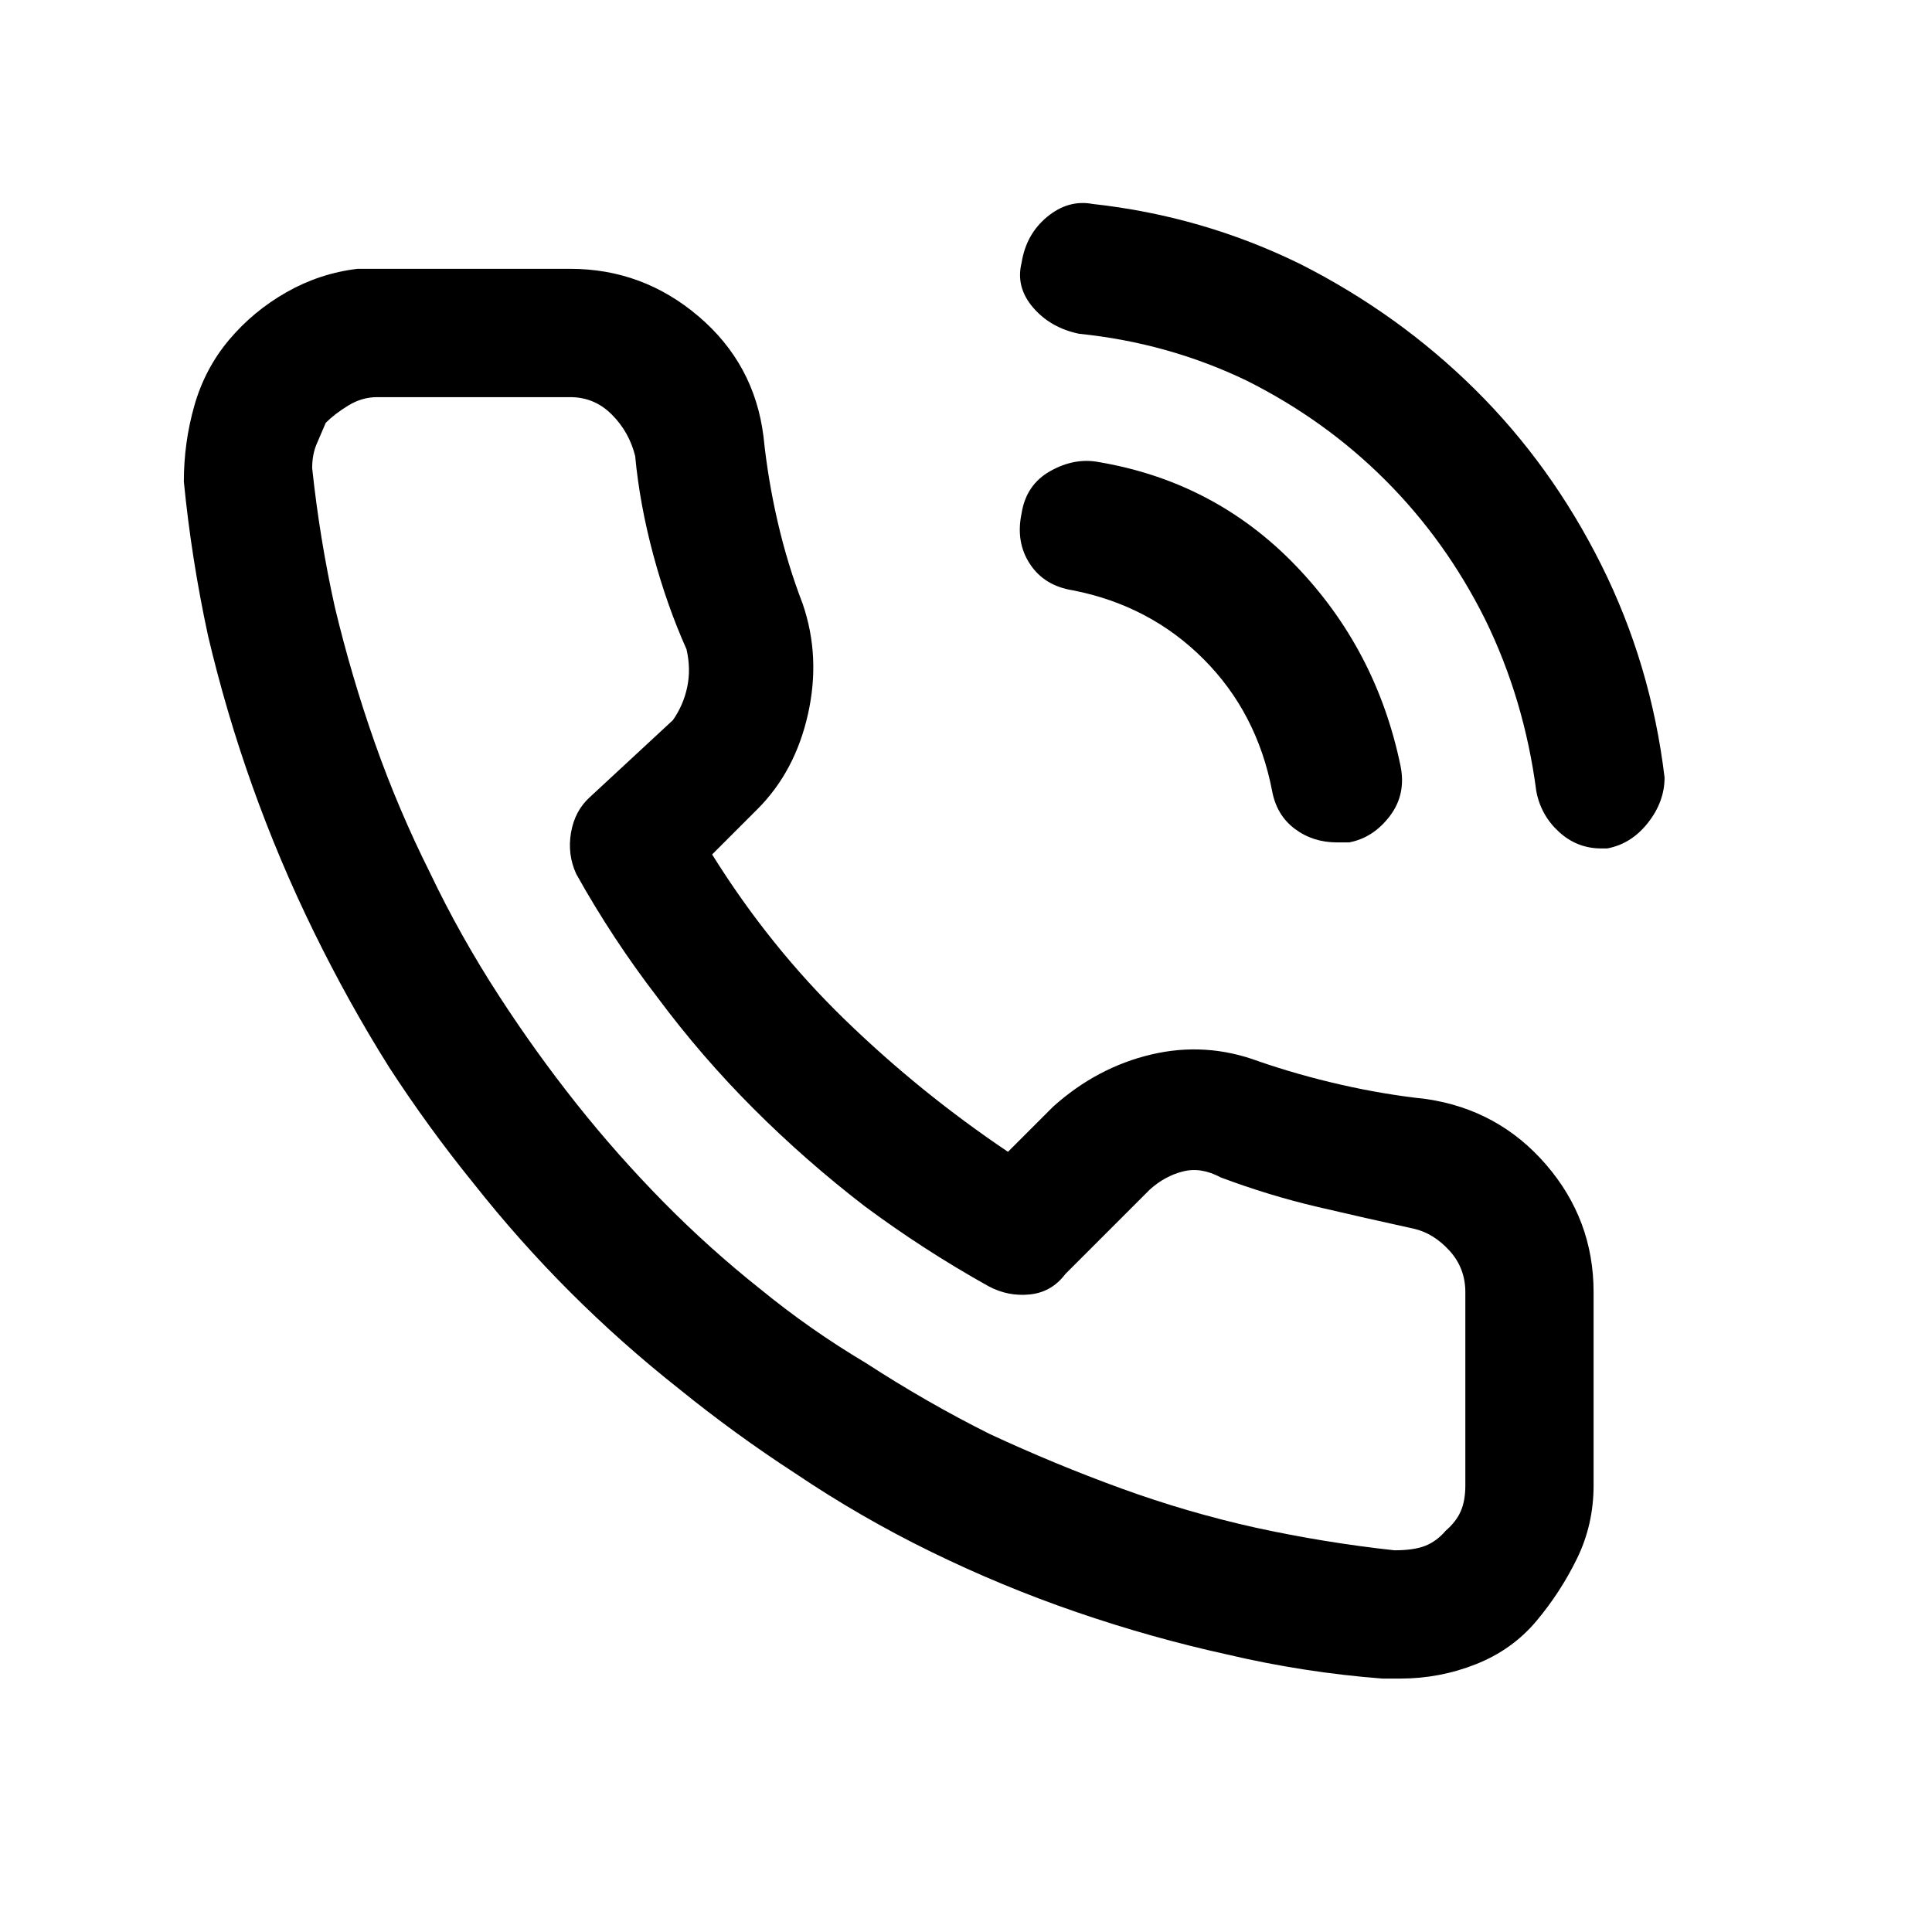 <?xml version="1.0" encoding="iso-8859-1"?>
<!-- Generator: Adobe Illustrator 22.1.0, SVG Export Plug-In . SVG Version: 6.00 Build 0)  -->
<svg version="1.1" id="Laag_1" xmlns="http://www.w3.org/2000/svg" xmlns:xlink="http://www.w3.org/1999/xlink" x="0px" y="0px"
	 viewBox="0 0 100 100" style="enable-background:new 0 0 100 100;" xml:space="preserve">
<path d="M56.549,10.556c-0.833-0.156-1.615,0.065-2.344,0.664s-1.172,1.393-1.328,2.383c-0.208,0.833-0.013,1.602,0.586,2.305
	c0.599,0.703,1.393,1.159,2.383,1.367c3.073,0.313,5.964,1.12,8.672,2.422c2.708,1.354,5.104,3.073,7.188,5.156
	c2.083,2.083,3.802,4.479,5.156,7.188c1.354,2.76,2.24,5.729,2.656,8.906c0.156,0.833,0.547,1.536,1.172,2.109
	c0.625,0.573,1.354,0.859,2.188,0.859c0,0,0.052,0,0.156,0c0.104,0,0.156,0,0.156,0c0.833-0.156,1.536-0.599,2.109-1.328
	c0.573-0.729,0.859-1.51,0.859-2.344c-0.469-3.906-1.562-7.578-3.281-11.016c-1.719-3.438-3.893-6.458-6.523-9.062
	c-2.63-2.604-5.638-4.766-9.023-6.484C63.944,12.015,60.351,10.973,56.549,10.556z M65.846,40.947
	c0.156,0.833,0.547,1.484,1.172,1.953c0.625,0.469,1.354,0.703,2.188,0.703c0.156,0,0.26,0,0.312,0s0.156,0,0.312,0
	c0.833-0.156,1.536-0.612,2.109-1.367c0.573-0.755,0.755-1.628,0.547-2.617c-0.833-4.01-2.643-7.461-5.43-10.352
	s-6.185-4.674-10.195-5.352c-0.833-0.156-1.667,0-2.5,0.469s-1.328,1.198-1.484,2.188c-0.208,0.99-0.065,1.862,0.43,2.617
	c0.495,0.755,1.237,1.211,2.227,1.367c2.656,0.521,4.909,1.706,6.758,3.555C64.14,35.96,65.325,38.239,65.846,40.947z
	 M75.846,66.884v10c0,0.521-0.078,0.964-0.234,1.328s-0.417,0.703-0.781,1.016c-0.312,0.365-0.664,0.625-1.055,0.781
	c-0.391,0.156-0.924,0.234-1.602,0.234c-2.396-0.26-4.792-0.651-7.188-1.172c-2.344-0.521-4.661-1.198-6.953-2.031
	c-2.292-0.833-4.557-1.771-6.797-2.812c-2.188-1.094-4.323-2.318-6.406-3.672c-1.927-1.146-3.75-2.422-5.469-3.828
	c-1.771-1.406-3.451-2.917-5.039-4.531s-3.086-3.307-4.492-5.078c-1.406-1.771-2.734-3.62-3.984-5.547
	c-1.354-2.083-2.552-4.219-3.594-6.406c-1.094-2.188-2.044-4.427-2.852-6.719c-0.807-2.292-1.497-4.635-2.07-7.031
	c-0.521-2.344-0.911-4.74-1.172-7.188c0-0.469,0.078-0.885,0.234-1.25c0.156-0.365,0.312-0.729,0.469-1.094
	c0.313-0.312,0.703-0.612,1.172-0.898s0.964-0.43,1.484-0.43h10c0.833,0,1.549,0.299,2.148,0.898
	c0.599,0.599,1.003,1.315,1.211,2.148c0.156,1.667,0.469,3.372,0.938,5.117c0.469,1.745,1.042,3.372,1.719,4.883
	c0.156,0.677,0.169,1.328,0.039,1.953c-0.13,0.625-0.378,1.198-0.742,1.719l-4.297,3.984c-0.521,0.469-0.846,1.081-0.977,1.836
	c-0.13,0.755-0.039,1.471,0.273,2.148c1.25,2.24,2.656,4.375,4.219,6.406c1.51,2.031,3.164,3.945,4.961,5.742
	c1.797,1.797,3.711,3.477,5.742,5.039c2.031,1.51,4.167,2.891,6.406,4.141c0.677,0.365,1.393,0.508,2.148,0.43
	c0.755-0.078,1.367-0.43,1.836-1.055l4.375-4.375c0.521-0.469,1.094-0.781,1.719-0.938s1.276-0.052,1.953,0.312
	c1.667,0.625,3.333,1.133,5,1.523c1.667,0.391,3.333,0.768,5,1.133c0.677,0.156,1.289,0.534,1.836,1.133
	C75.572,65.335,75.846,66.051,75.846,66.884L75.846,66.884z M73.814,56.884c-1.458-0.156-2.93-0.404-4.414-0.742
	c-1.484-0.339-2.904-0.742-4.258-1.211c-1.823-0.677-3.672-0.794-5.547-0.352c-1.875,0.443-3.568,1.341-5.078,2.695l-2.344,2.344
	c-3.021-2.031-5.833-4.31-8.438-6.836c-2.604-2.526-4.896-5.378-6.875-8.555l2.344-2.344c1.302-1.302,2.174-2.943,2.617-4.922
	c0.443-1.979,0.352-3.88-0.273-5.703c-0.521-1.354-0.951-2.76-1.289-4.219c-0.339-1.458-0.586-2.943-0.742-4.453
	c-0.312-2.5-1.432-4.57-3.359-6.211c-1.927-1.641-4.141-2.461-6.641-2.461l0,0h-10c-0.156,0-0.326,0-0.508,0
	c-0.182,0-0.352,0-0.508,0c-1.302,0.156-2.526,0.56-3.672,1.211c-1.146,0.651-2.135,1.471-2.969,2.461
	c-0.833,0.99-1.432,2.122-1.797,3.398c-0.365,1.276-0.547,2.591-0.547,3.945c0.26,2.656,0.677,5.312,1.25,7.969
	c0.625,2.656,1.393,5.26,2.305,7.812c0.911,2.552,1.966,5.052,3.164,7.5c1.198,2.448,2.5,4.792,3.906,7.031
	c1.354,2.083,2.812,4.089,4.375,6.016c1.563,1.979,3.229,3.854,5,5.625c1.771,1.771,3.646,3.437,5.625,5
	c1.927,1.563,3.932,3.021,6.016,4.375c2.24,1.51,4.583,2.865,7.031,4.062c2.448,1.198,4.961,2.24,7.539,3.125
	s5.169,1.615,7.773,2.188c2.656,0.625,5.339,1.042,8.047,1.25c0.156,0,0.312,0,0.469,0s0.312,0,0.469,0l0,0
	c1.354,0,2.656-0.247,3.906-0.742s2.292-1.237,3.125-2.227s1.536-2.07,2.109-3.242c0.573-1.172,0.859-2.435,0.859-3.789v-10
	c0-2.5-0.82-4.701-2.461-6.602C78.385,58.382,76.314,57.249,73.814,56.884z"/>
</svg>
